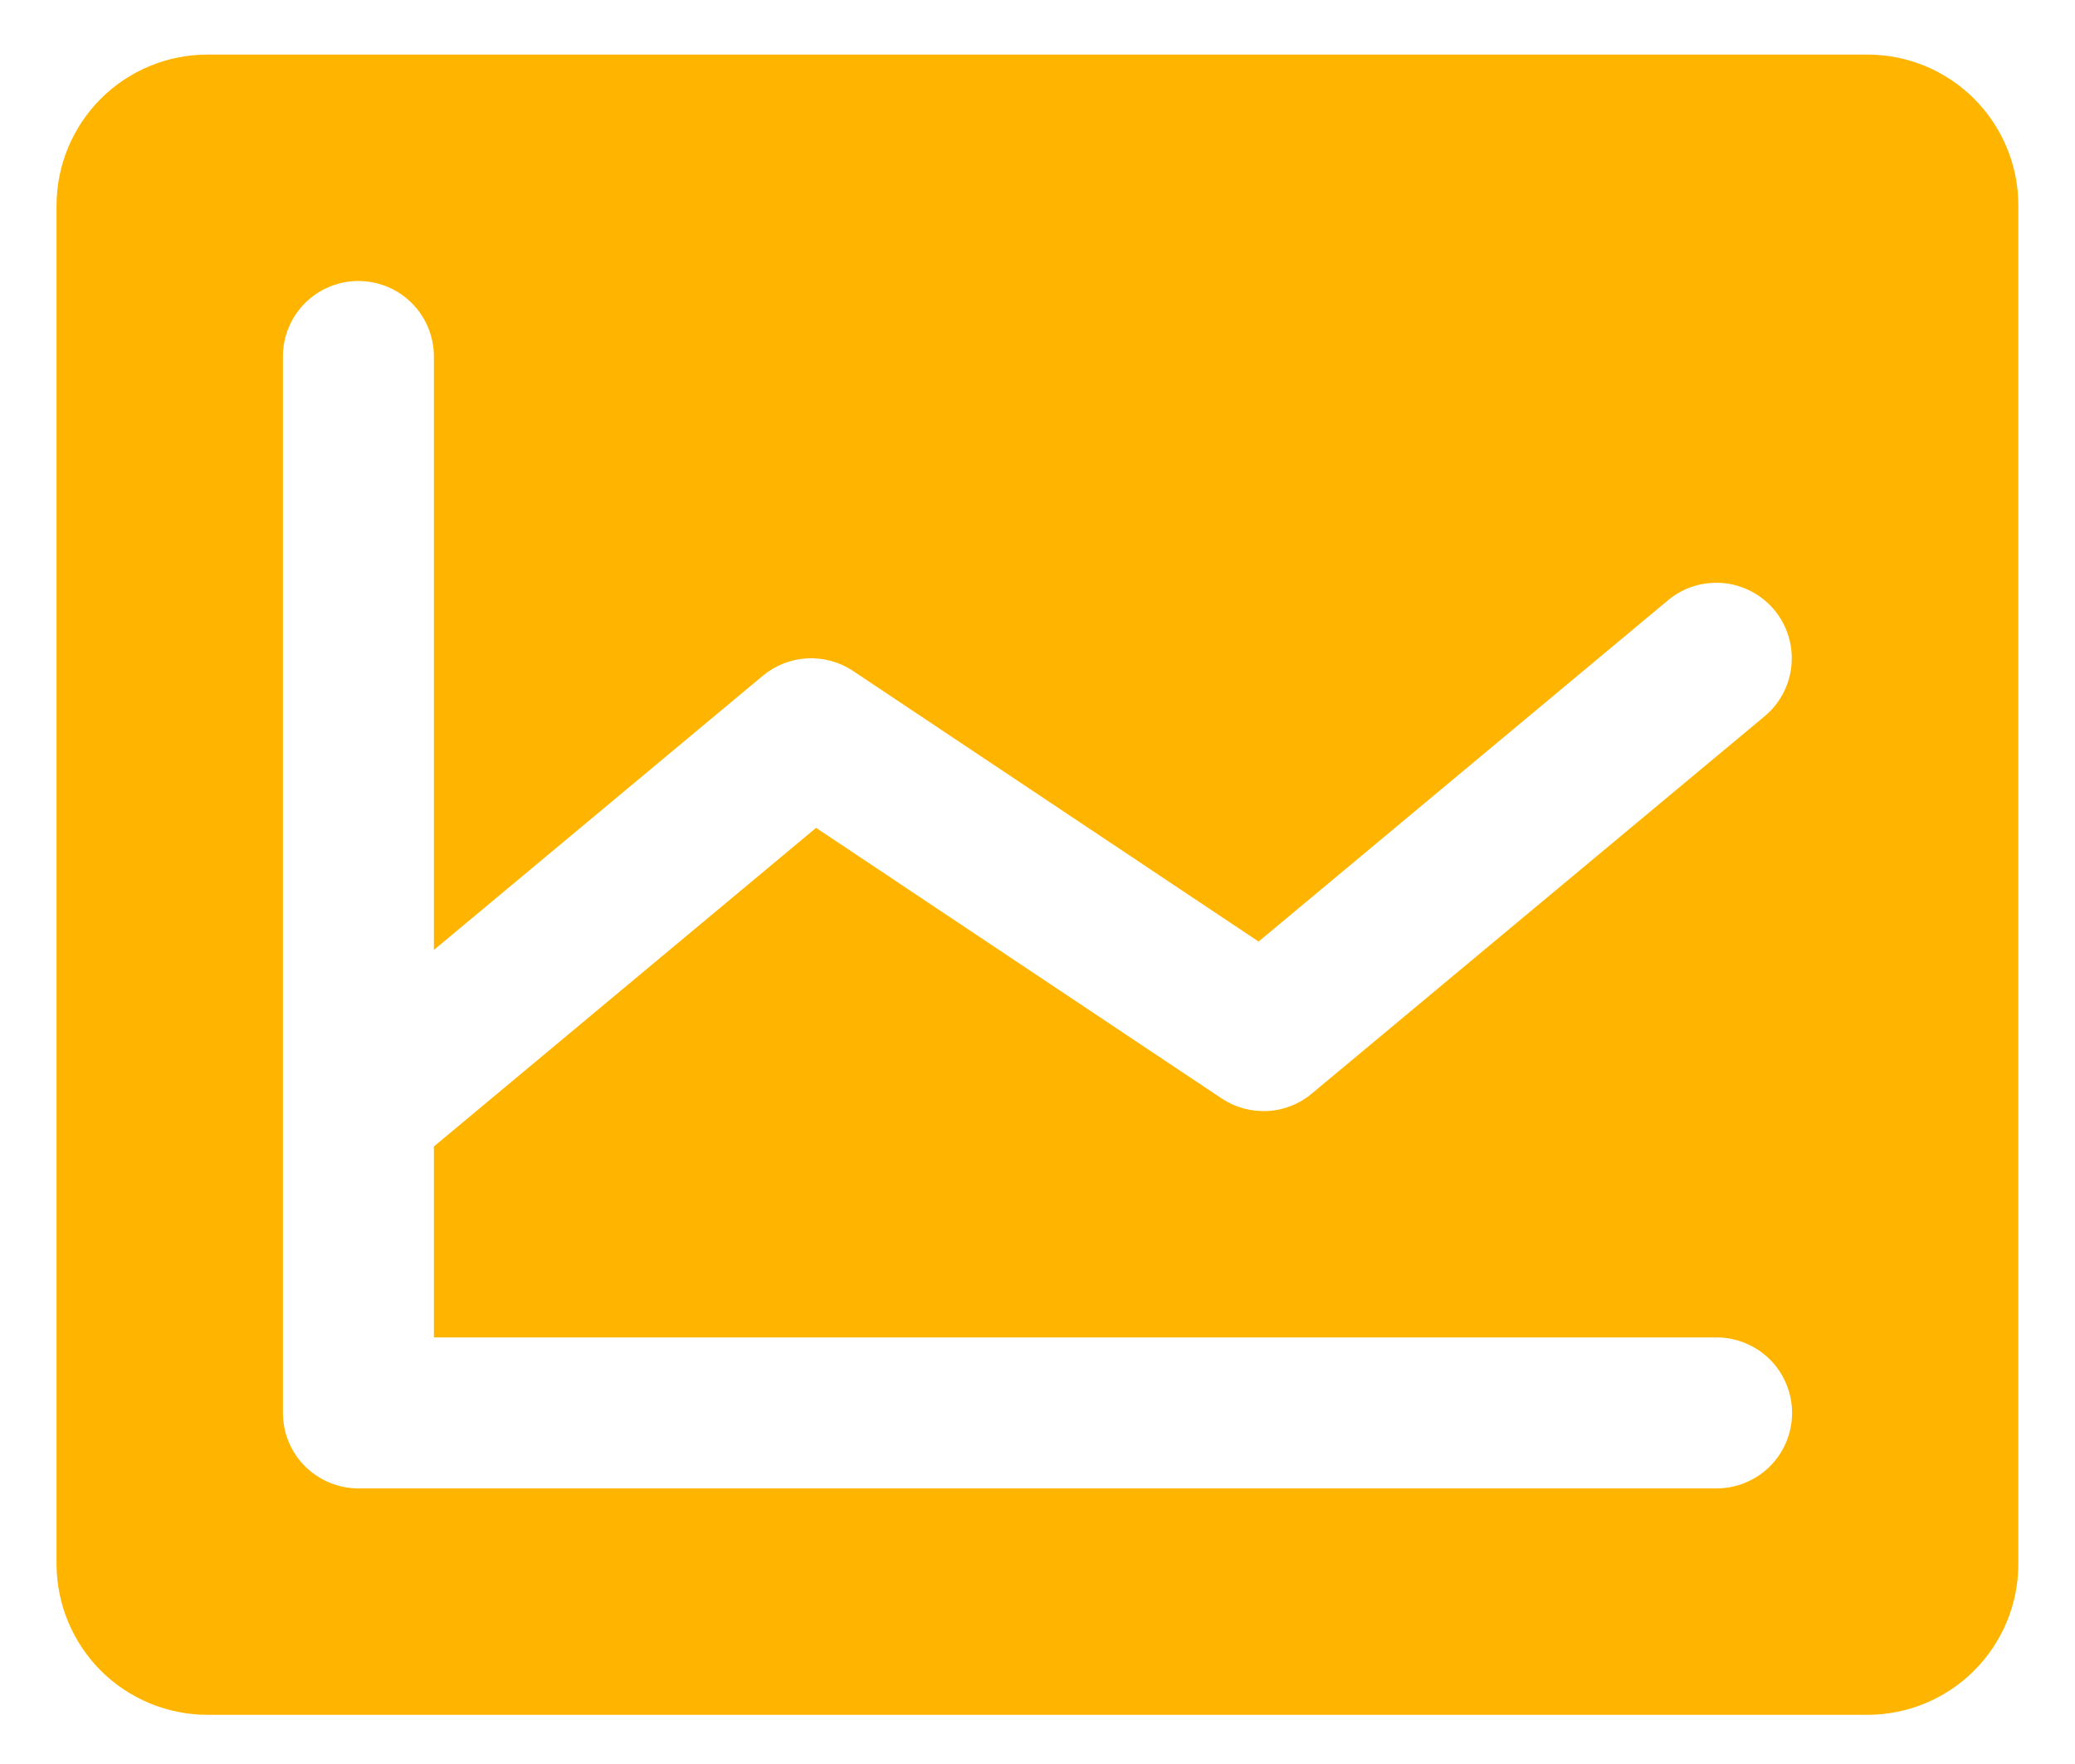 <svg
                      preserveAspectRatio="none"
                      id="Vector_1"
                      class="pointer-events-none"
                      width="20"
                      height="17"
                      viewBox="0 0 20 17"
                      fill="none"
                      xmlns="http://www.w3.org/2000/svg"
                    >
                      <path
                        d="M18 0.526H2C1.614 0.526 1.244 0.679 0.971 0.952C0.699 1.225 0.545 1.595 0.545 1.98V15.071C0.545 15.457 0.699 15.827 0.971 16.1C1.244 16.372 1.614 16.526 2 16.526H18C18.386 16.526 18.756 16.372 19.028 16.1C19.301 15.827 19.454 15.457 19.454 15.071V1.98C19.454 1.595 19.301 1.225 19.028 0.952C18.756 0.679 18.386 0.526 18 0.526ZM16.545 12.889C16.738 12.889 16.923 12.966 17.06 13.102C17.196 13.239 17.273 13.424 17.273 13.617C17.273 13.81 17.196 13.995 17.06 14.131C16.923 14.267 16.738 14.344 16.545 14.344H3.454C3.262 14.344 3.077 14.267 2.94 14.131C2.804 13.995 2.727 13.81 2.727 13.617V3.435C2.727 3.242 2.804 3.057 2.94 2.921C3.077 2.784 3.262 2.708 3.454 2.708C3.647 2.708 3.832 2.784 3.969 2.921C4.105 3.057 4.182 3.242 4.182 3.435V9.155L7.353 6.512C7.473 6.412 7.623 6.353 7.779 6.345C7.936 6.336 8.091 6.379 8.222 6.466L12.131 9.074L16.077 5.785C16.225 5.661 16.417 5.602 16.609 5.619C16.801 5.637 16.978 5.73 17.102 5.878C17.225 6.027 17.285 6.218 17.267 6.41C17.25 6.602 17.156 6.78 17.008 6.903L12.644 10.539C12.524 10.64 12.374 10.699 12.218 10.707C12.061 10.715 11.906 10.673 11.775 10.586L7.866 7.978L4.182 11.049V12.889H16.545Z"
                        fill="#FFB500"
                      ></path>
                    </svg>